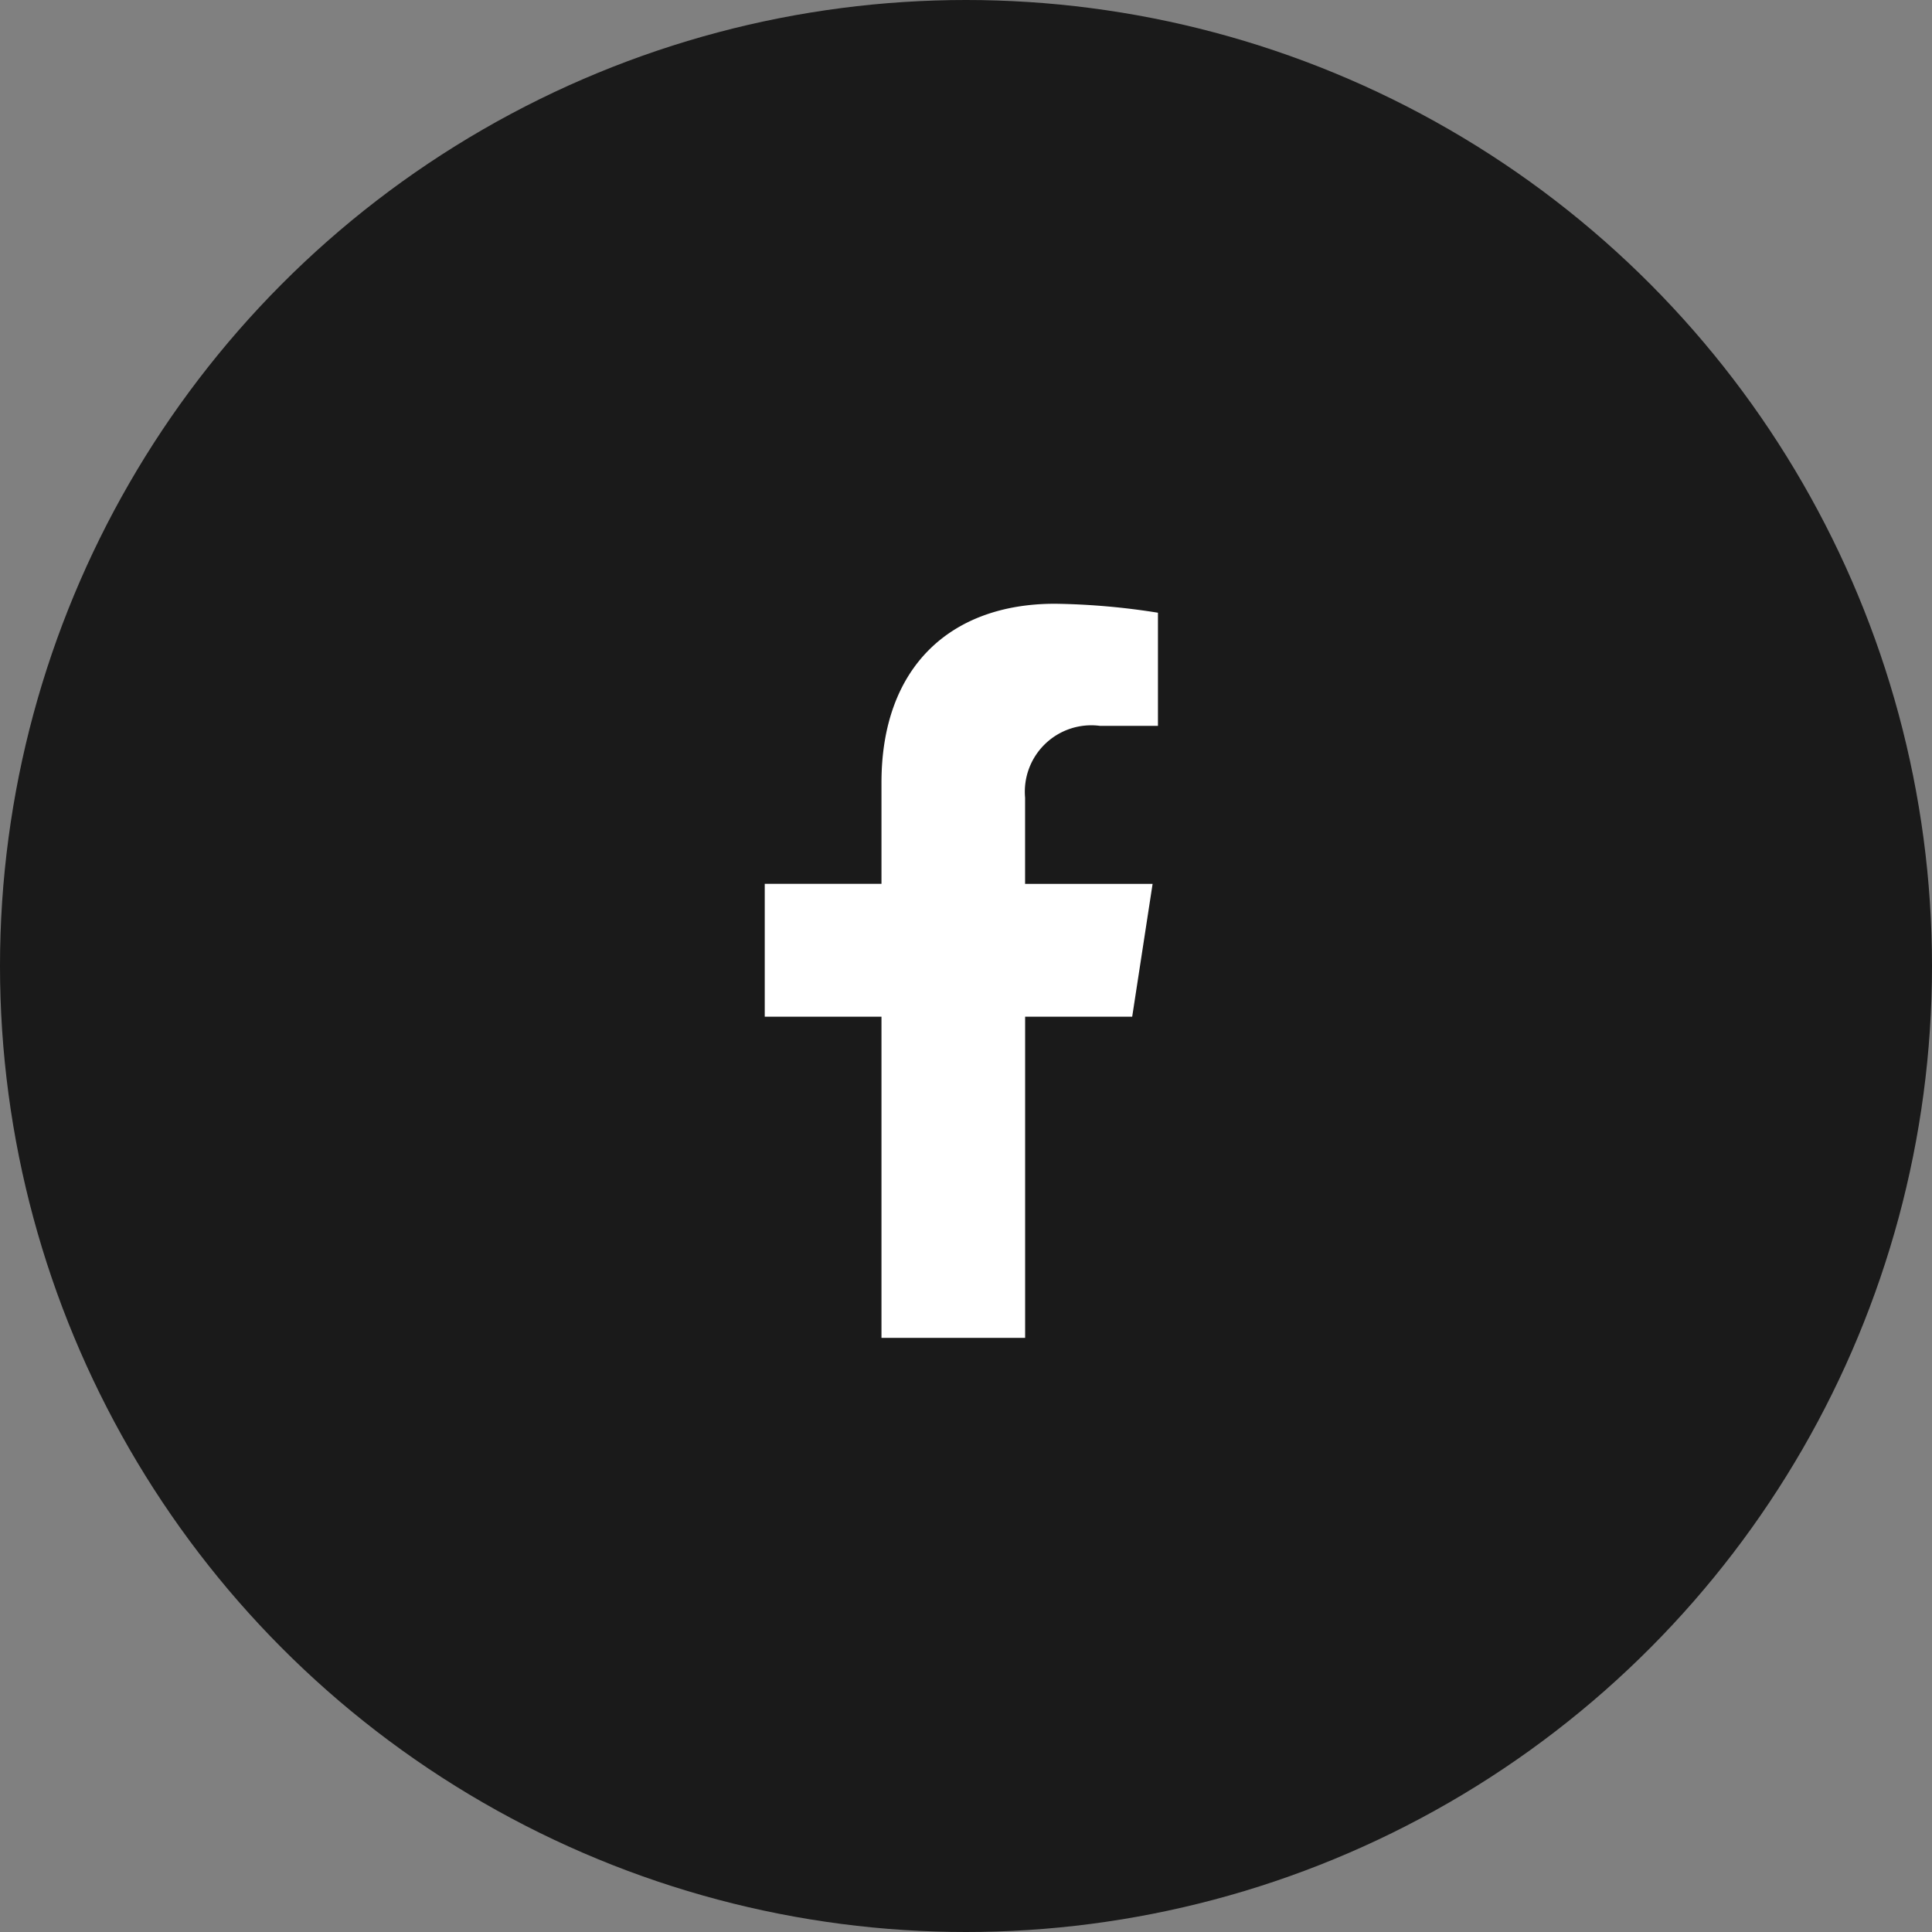 <svg xmlns="http://www.w3.org/2000/svg" width="48" height="48" viewBox="0 0 48 48">
  <rect x="0" y="0" width="48" height="48" fill="#808080" stroke="none"/>
  <g id="Facebook" transform="translate(-1426 -3387)">
    <circle id="Ellipse_41" data-name="Ellipse 41" cx="24" cy="24" r="24" transform="translate(1426 3387)" opacity="0.798"/>
    <g id="facebook-f" transform="translate(1422.11 3402)">
      <path id="Path_214" data-name="Path 214" d="M32.019,10.26l.507-3.3H29.358V4.817a1.651,1.651,0,0,1,1.861-1.783h1.44V.223A17.56,17.56,0,0,0,30.1,0C27.495,0,25.79,1.581,25.79,4.443V6.959h-2.9v3.3h2.9v7.98h3.569V10.26Z" fill="#fff"/>
    </g>
  </g>
</svg>
